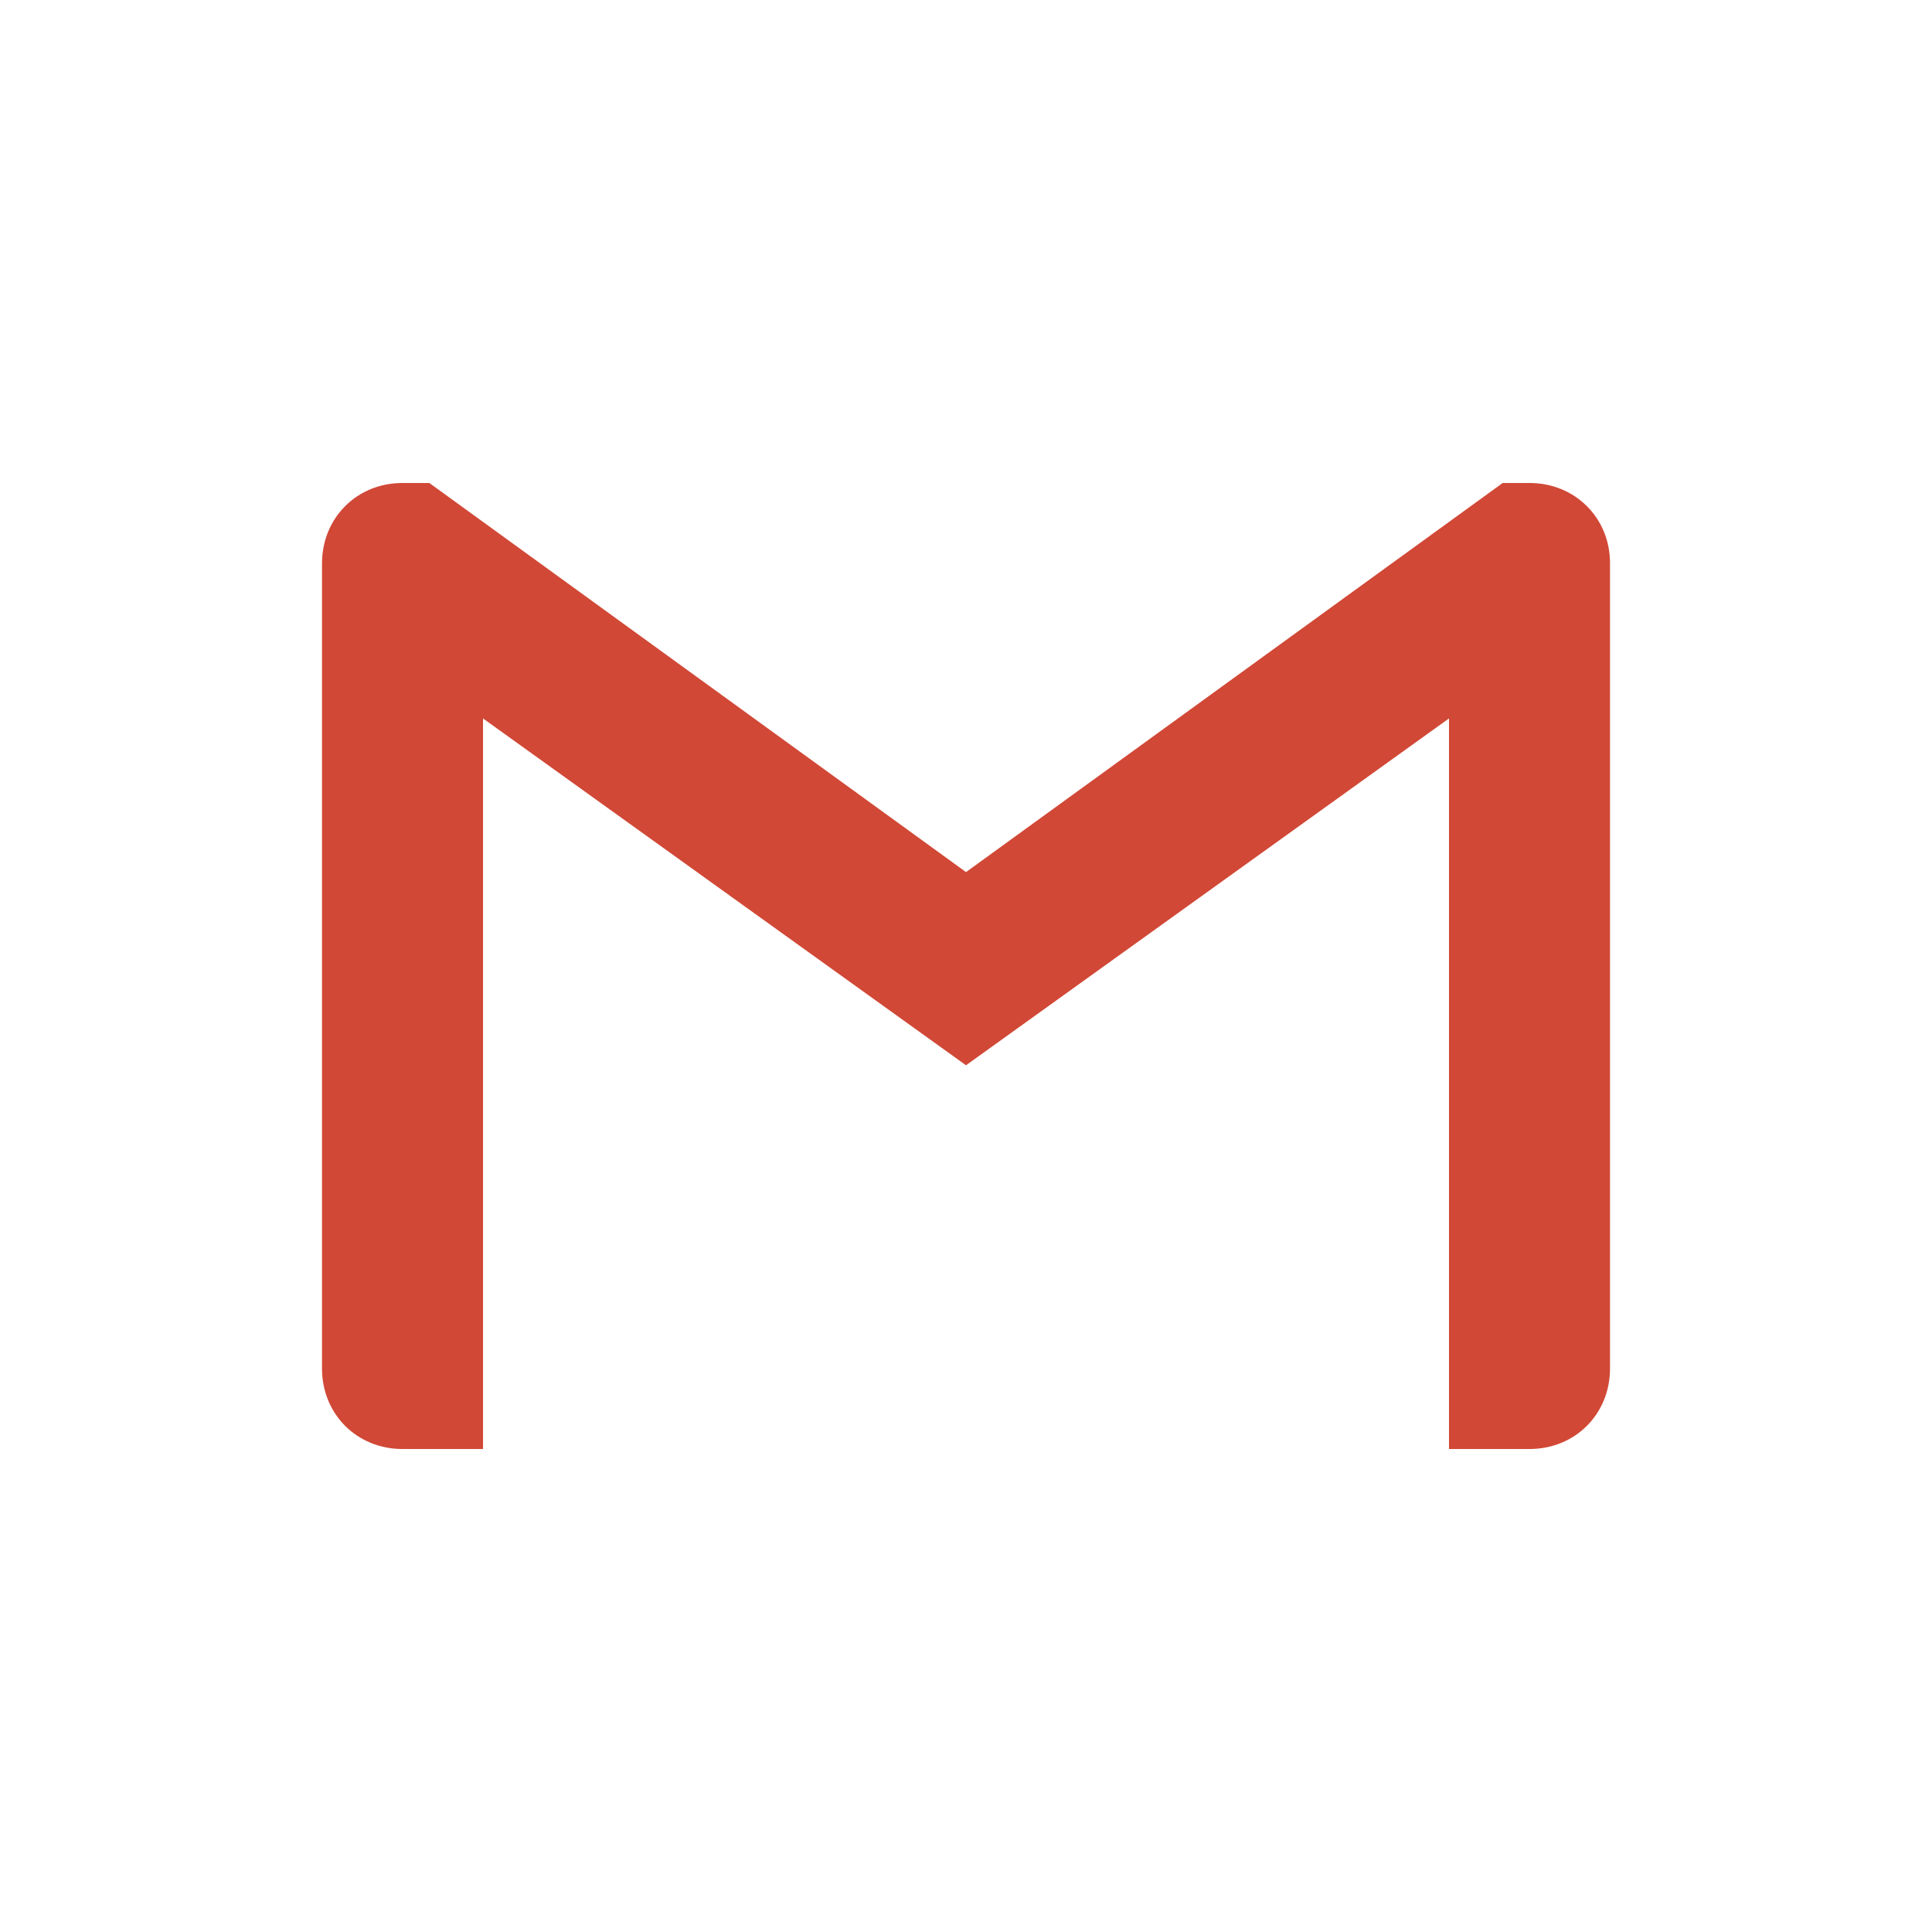 <!-- Generated by IcoMoon.io -->
<svg version="1.1" xmlns="http://www.w3.org/2000/svg" width="1024" height="1024" viewBox="0 0 1024 1024">
<title></title>
<g id="icomoon-ignore">
</g>
<path fill="#d14836" d="M853.337 298.669v426.666c0 24.175-18.482 42.671-42.671 42.671h-42.671v-387.217l-255.994 183.83-255.994-183.83v387.217h-42.671c-24.207 0-42.671-18.482-42.671-42.671v-426.666c0-12.082 4.608-22.758 12.262-30.383 7.654-7.73 18.354-12.288 30.413-12.288h14.226l284.44 206.23 284.44-206.23h14.226c12.082 0 22.758 4.608 30.413 12.288 7.68 7.629 12.262 18.29 12.262 30.383z"></path>
</svg>
